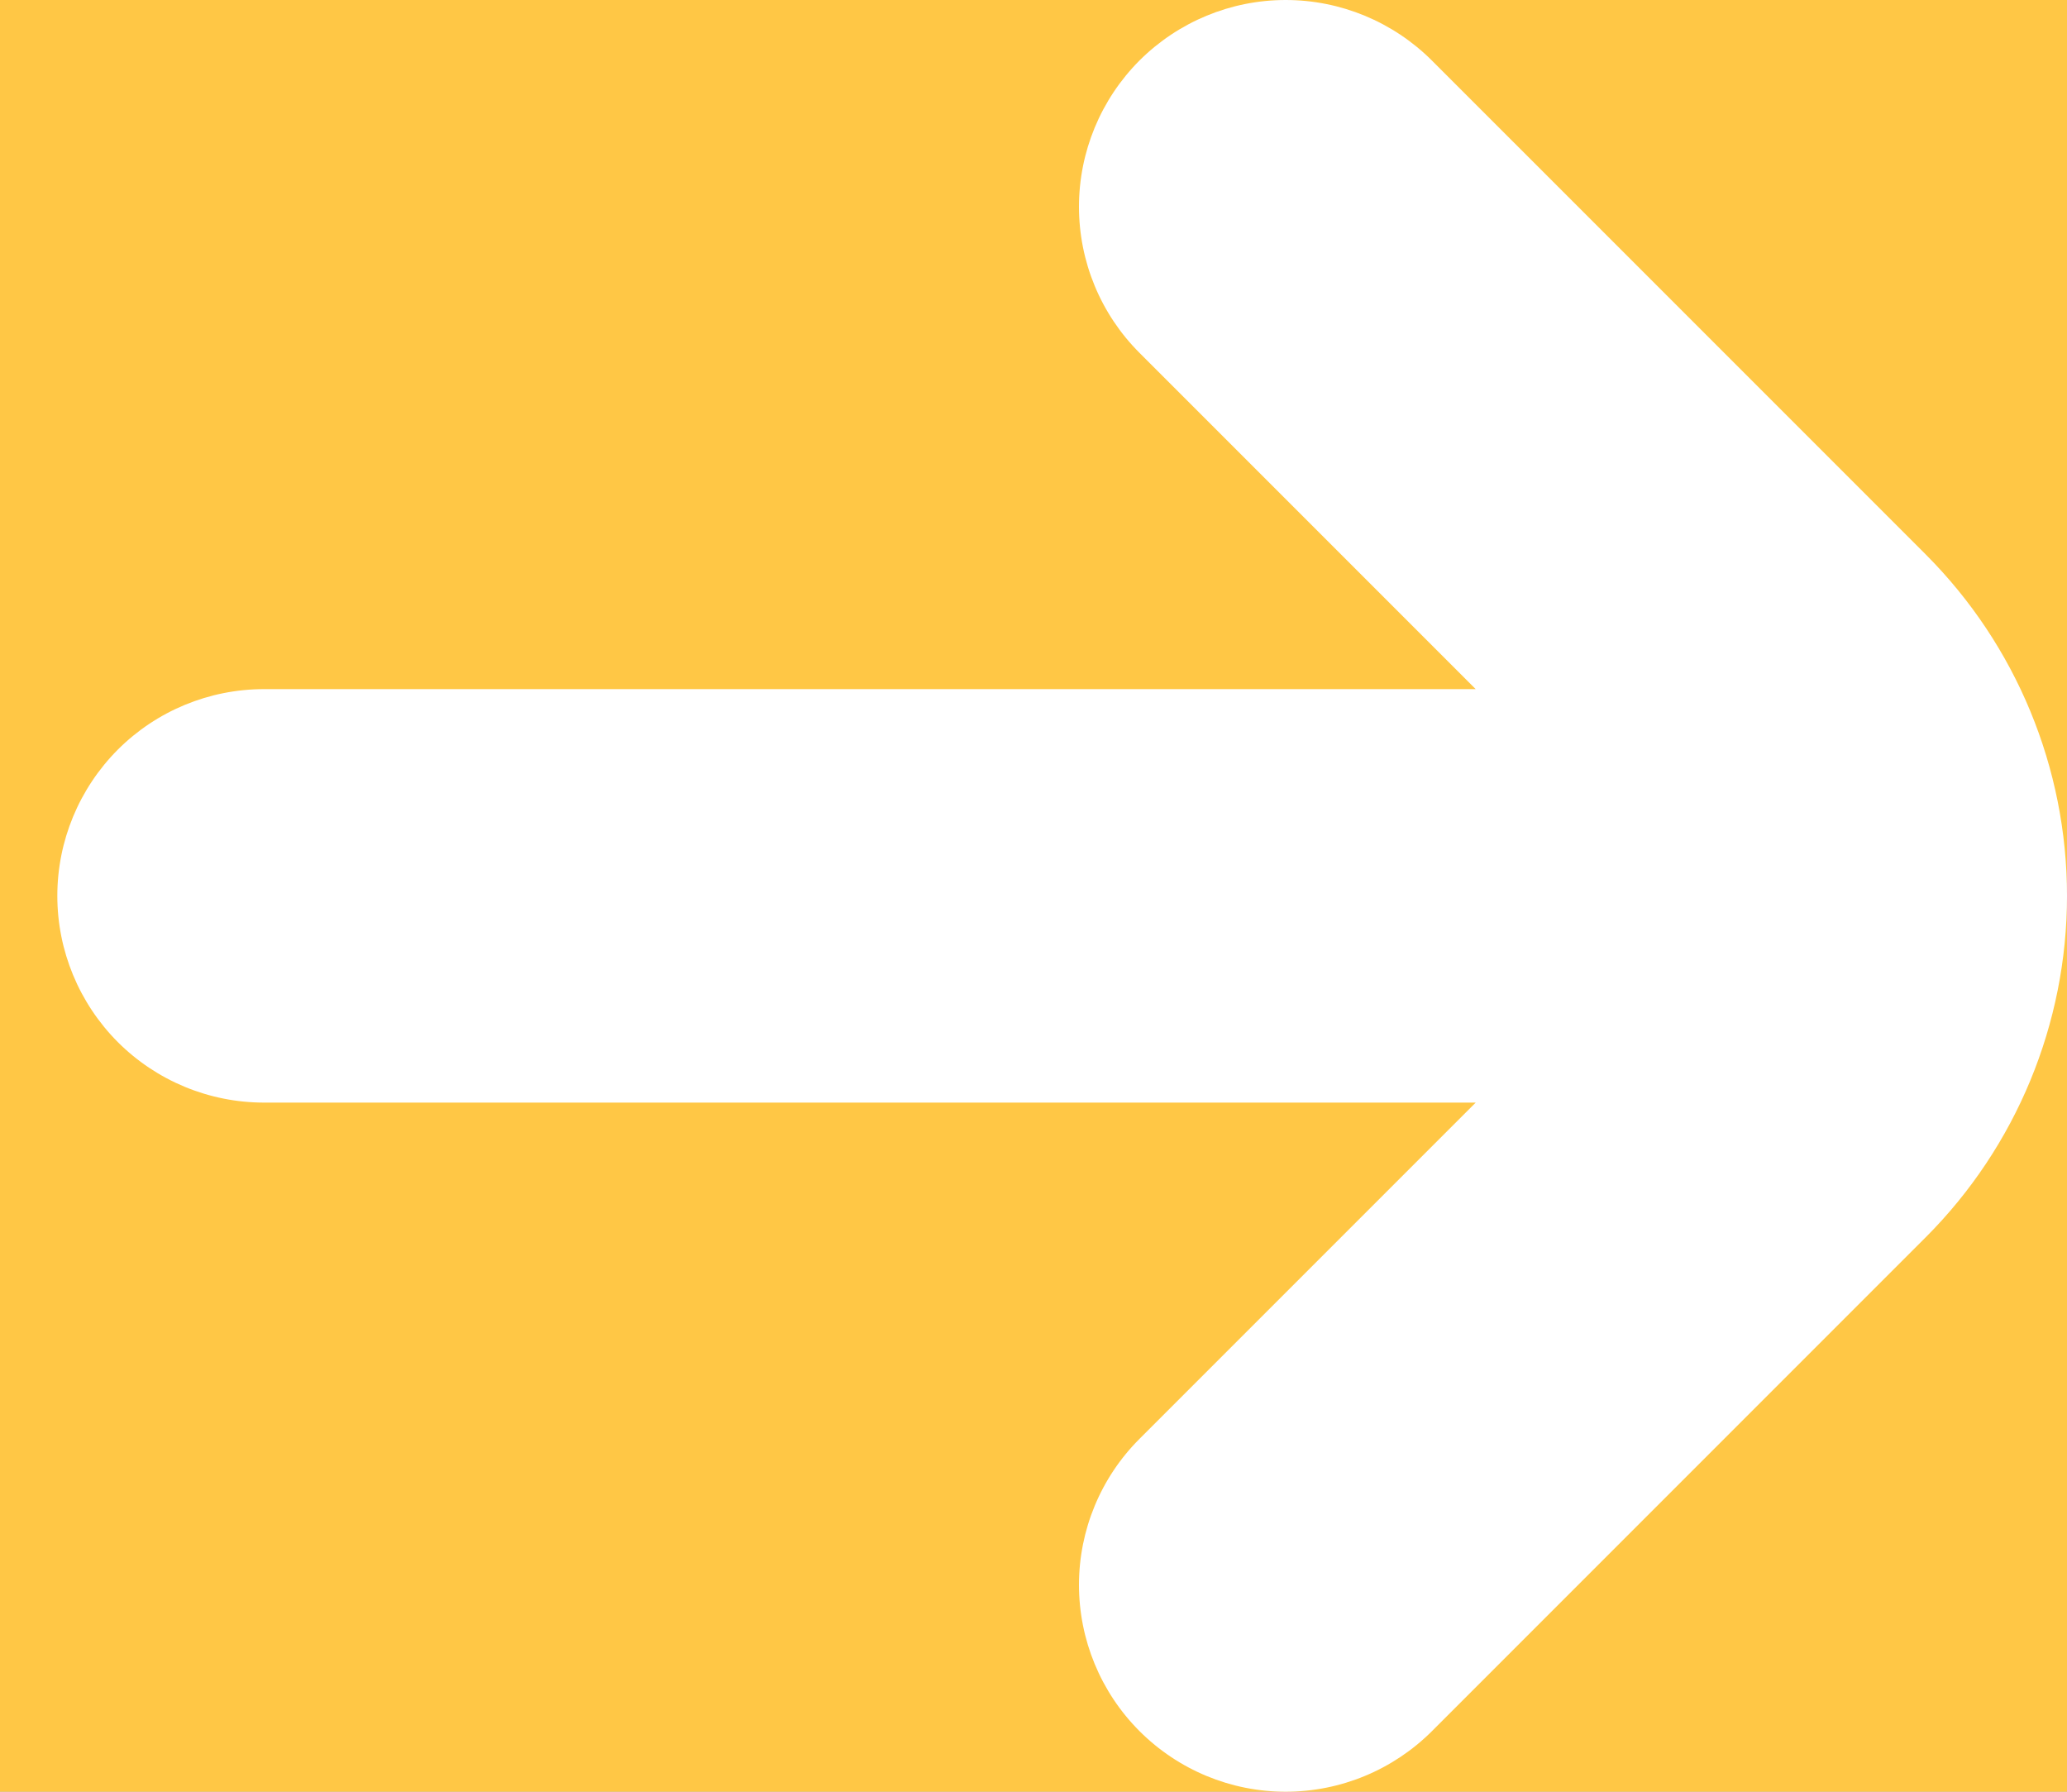 <svg width="15" height="13" viewBox="0 0 15 13" fill="none" xmlns="http://www.w3.org/2000/svg">
<rect width="15" height="13" fill="#1E1E1E"/>
<g id="Unit details1">
<rect x="-340" y="-68" width="375" height="812" rx="15" fill="#FAFAFA"/>
<g id="Frame 1618867036">
<g id="Frame 1618867330">
<g id="Frame 89">
<circle id="Ellipse 15" cx="8" cy="6" r="12" transform="rotate(180 8 6)" fill="#FFC745"/>
<path id="Vector" d="M1.916 8H10.709L8.27 10.439C7.988 10.72 7.83 11.102 7.83 11.499C7.83 11.897 7.988 12.279 8.269 12.56C8.551 12.842 8.932 13 9.33 13C9.728 13 10.109 12.842 10.391 12.561L13.977 8.975C14.632 8.318 15 7.428 15 6.5C15 5.572 14.632 4.682 13.977 4.025L10.391 0.439C10.109 0.158 9.728 -0 9.33 -0C8.932 -0 8.551 0.158 8.269 0.439C7.988 0.721 7.83 1.102 7.83 1.5C7.83 1.898 7.988 2.28 8.27 2.561L10.709 5H1.916C1.518 5 1.136 5.158 0.855 5.439C0.574 5.721 0.416 6.102 0.416 6.5C0.416 6.898 0.574 7.279 0.855 7.561C1.136 7.842 1.518 8 1.916 8Z" fill="white"/>
</g>
</g>
</g>
</g>
</svg>
